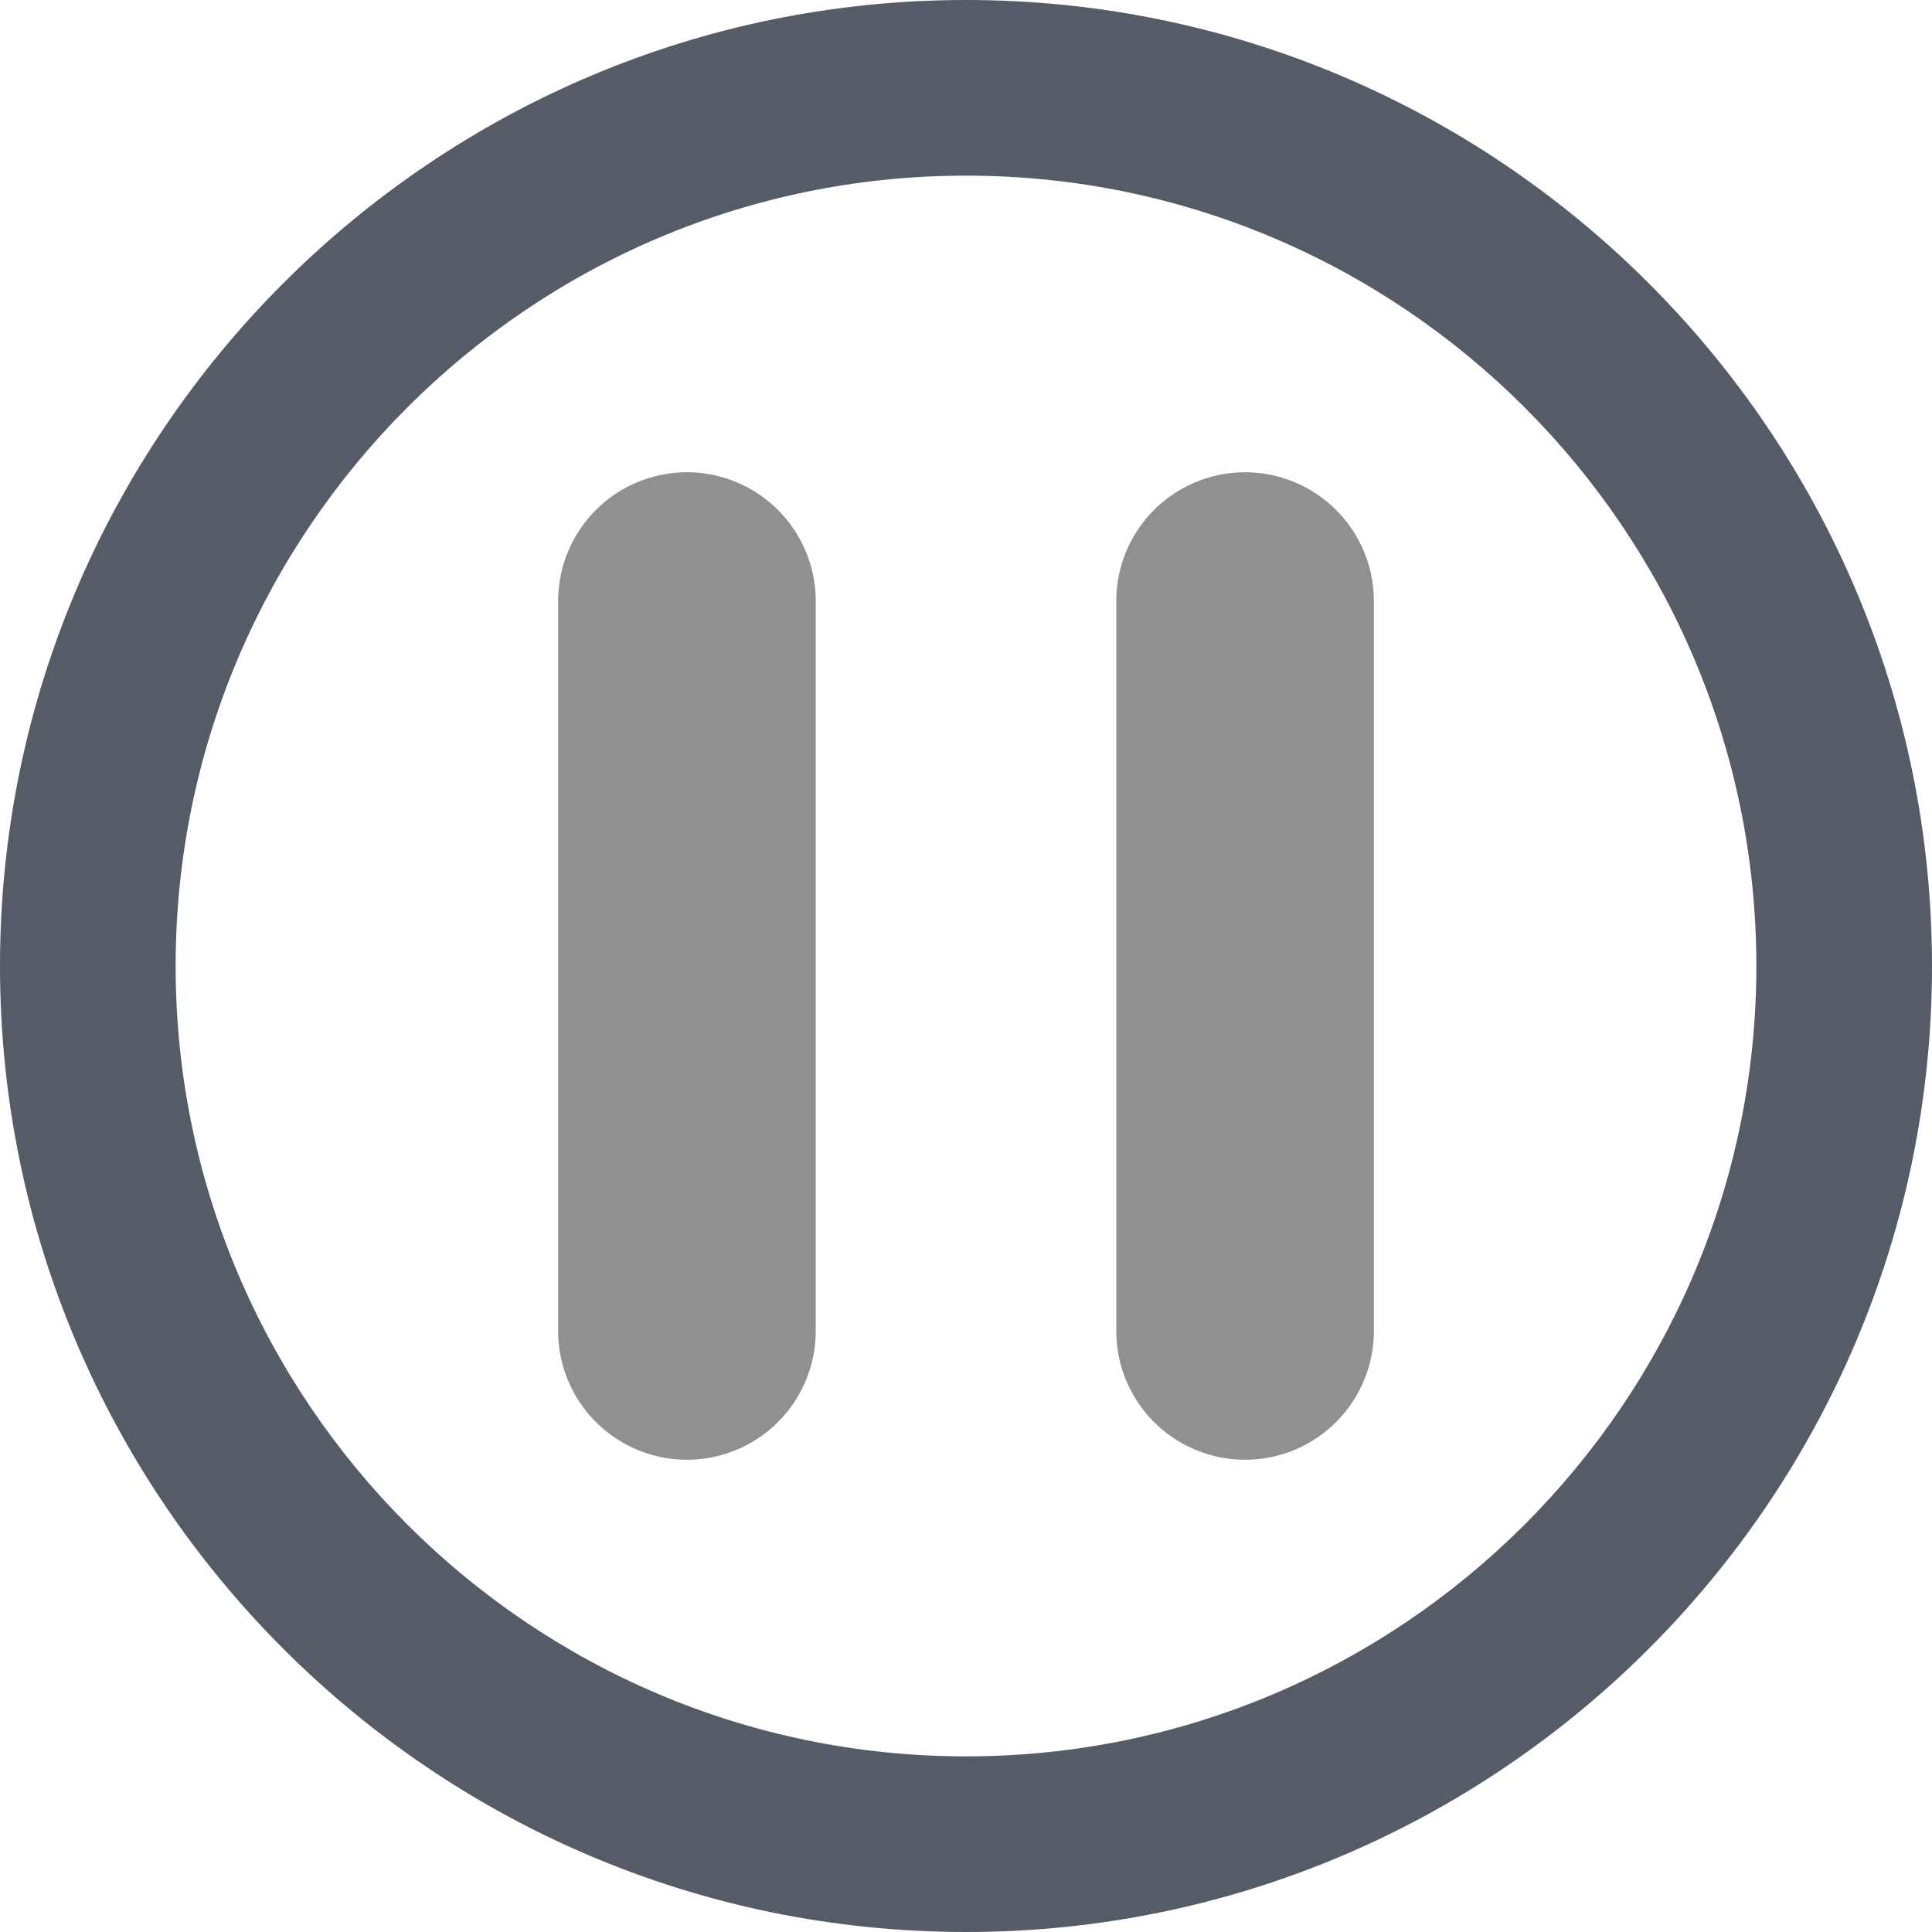 <svg width="45" height="45" viewBox="0 0 45 45" fill="none" xmlns="http://www.w3.org/2000/svg">
<line x1="29" y1="14" x2="29" y2="31" stroke="#909090" stroke-width="6" stroke-linecap="round"/>
<line x1="16" y1="14" x2="16" y2="31" stroke="#909090" stroke-width="6" stroke-linecap="round"/>
<path d="M22.5 0C10.094 0 0 10.094 0 22.5C0 34.907 10.094 45 22.5 45C34.907 45 45 34.907 45 22.5C45 10.094 34.907 0 22.5 0ZM22.5 40.909C12.349 40.909 4.091 32.651 4.091 22.5C4.091 12.349 12.349 4.091 22.5 4.091C32.651 4.091 40.909 12.349 40.909 22.5C40.909 32.651 32.651 40.909 22.5 40.909Z" fill="#565C67"/>
</svg>
